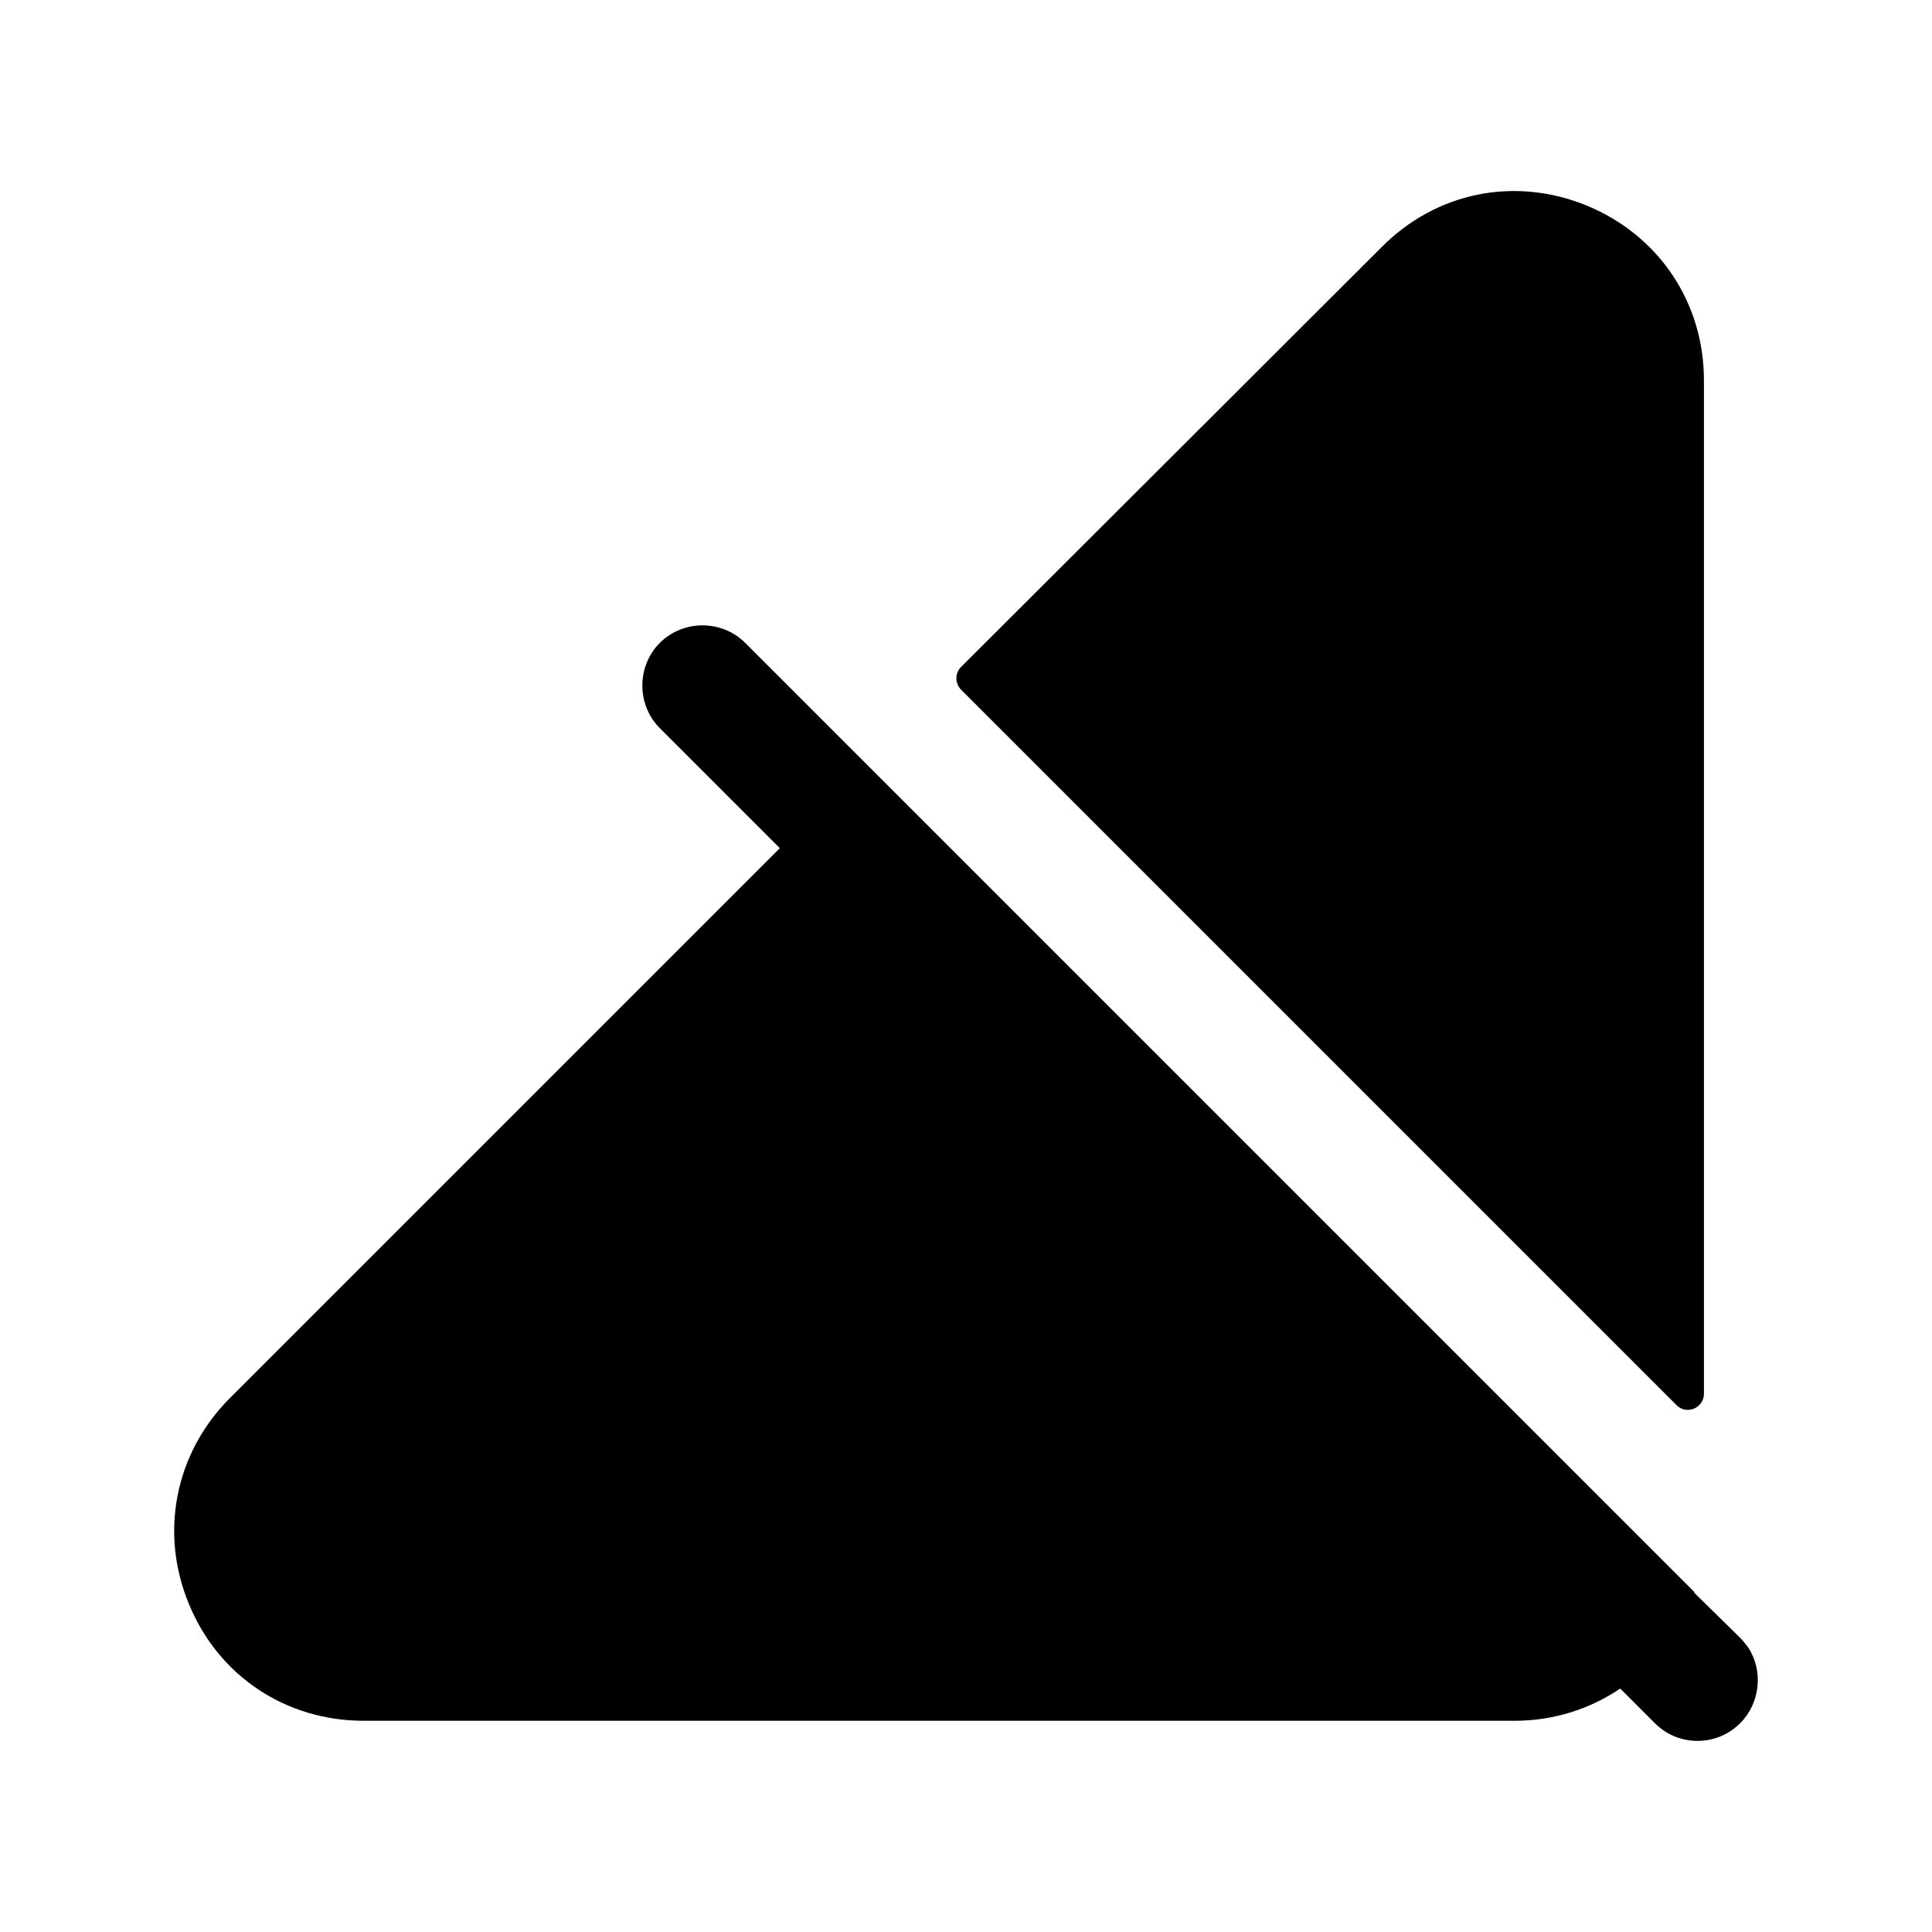 <svg width="24" height="24" viewBox="0 0 24 24" fill="none" xmlns="http://www.w3.org/2000/svg">
<path fill-rule="evenodd" clip-rule="evenodd" d="M21.167 4.726C21.167 3.756 20.607 2.926 19.717 2.556C18.817 2.186 17.837 2.386 17.157 3.076L11.939 8.285C11.861 8.363 11.861 8.489 11.939 8.568L20.826 17.455C20.952 17.581 21.167 17.491 21.167 17.313V4.726Z" fill="black"/>
<path fill-rule="evenodd" clip-rule="evenodd" d="M21.717 20.466C21.687 20.426 21.657 20.386 21.617 20.346L21.047 19.786V19.776L9.257 7.986C8.967 7.696 8.487 7.696 8.197 7.986C7.907 8.276 7.907 8.756 8.197 9.046L9.687 10.536L2.857 17.366C2.177 18.046 1.977 19.036 2.347 19.926C2.717 20.826 3.557 21.376 4.517 21.376H18.817C19.307 21.376 19.757 21.226 20.127 20.976L20.557 21.406C20.707 21.556 20.897 21.626 21.087 21.626C21.277 21.626 21.467 21.556 21.617 21.406C21.867 21.156 21.907 20.756 21.717 20.466Z" fill="black"/>
</svg>